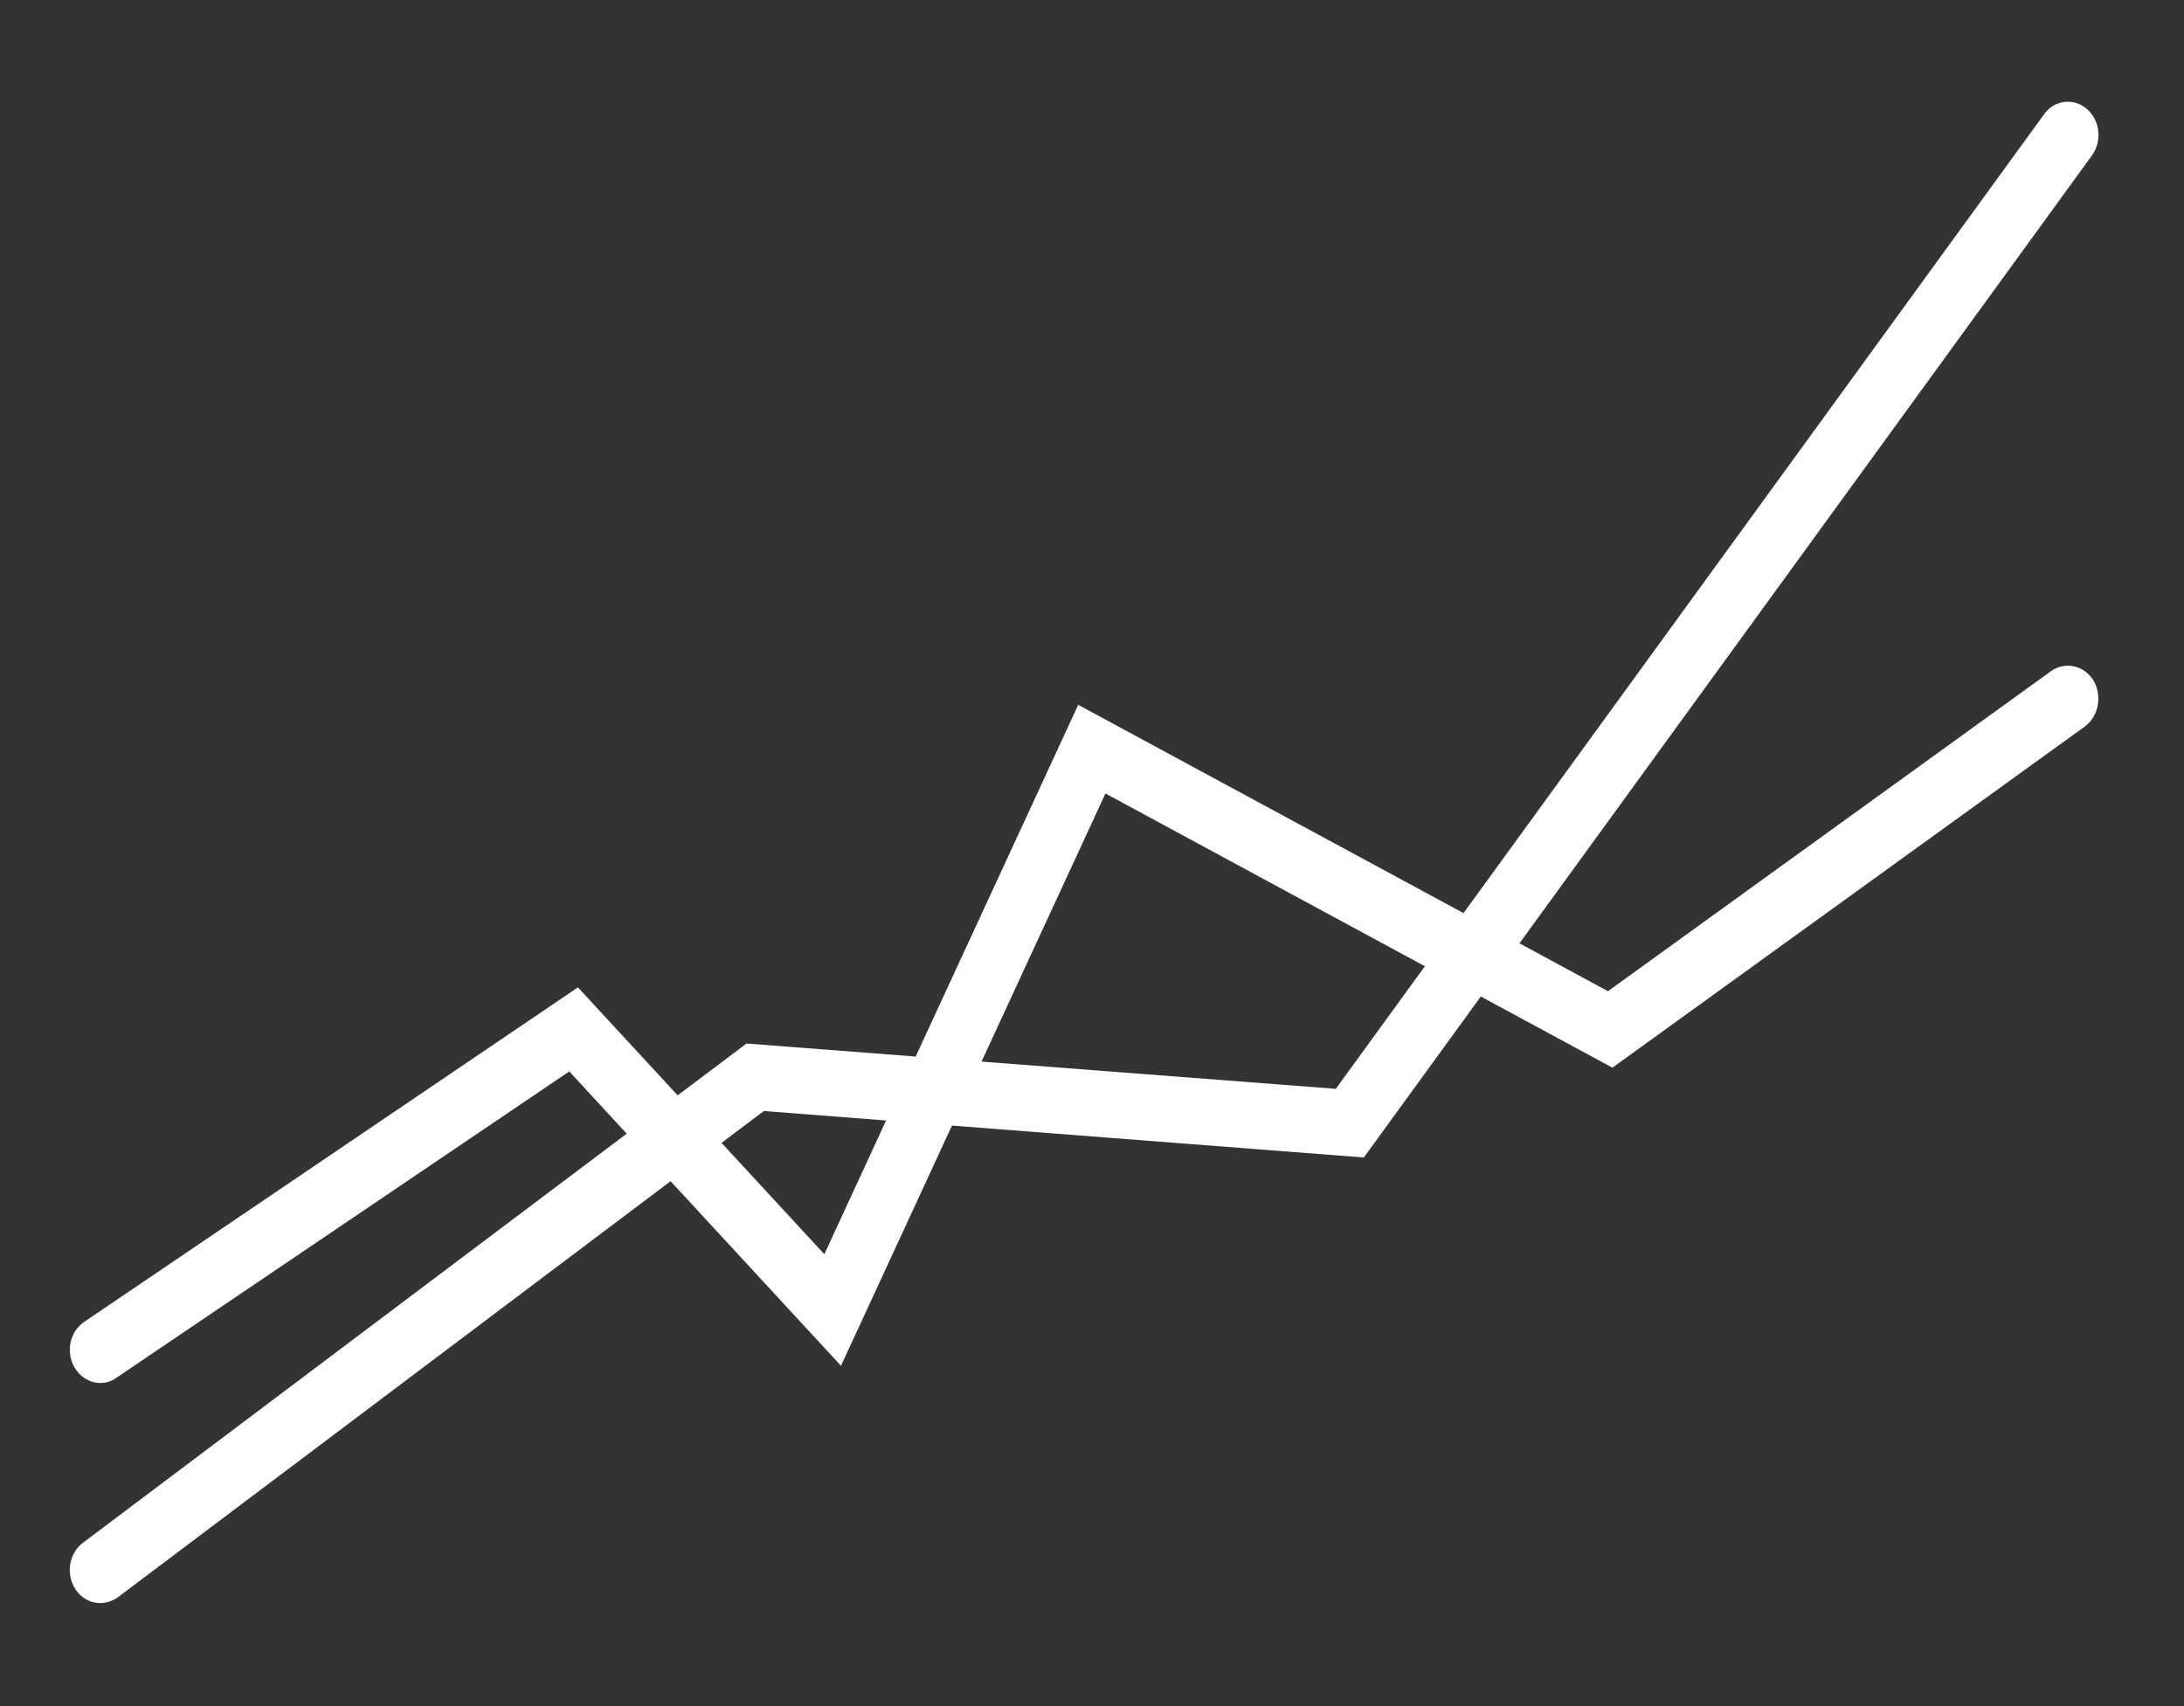 <!DOCTYPE svg PUBLIC "-//W3C//DTD SVG 1.1//EN" "http://www.w3.org/Graphics/SVG/1.1/DTD/svg11.dtd"><svg xmlns="http://www.w3.org/2000/svg" width="32" height="25" viewBox="63.975 11.268 32 25" overflow="visible" enable-background="new 63.975 11.268 32 25"><rect x="63.975" y="11.268" width="32" height="25" fill="#333333" stroke="none"/><path fill="#fff" d="M65.442 31.533c-.147 0-.291-.083-.376-.229-.13-.225-.068-.523.139-.664l7.238-4.904 3.61 3.91 3.72-8.05 7.762 4.196 6.488-4.687c.206-.149.485-.091.626.134.13.226.077.523-.125.673l-6.924 5.001-7.428-4.018-3.875 8.386-3.981-4.313-6.636 4.489c-.072.054-.154.076-.238.076zM65.442 34.758c-.138 0-.279-.071-.365-.207-.14-.221-.092-.522.114-.677l9.722-7.315 8.634.664 10.376-14.278c.15-.214.433-.248.628-.081.194.166.228.468.076.681l-10.669 14.684-8.791-.681-9.465 7.125c-.08.056-.167.085-.26.085z"/></svg>